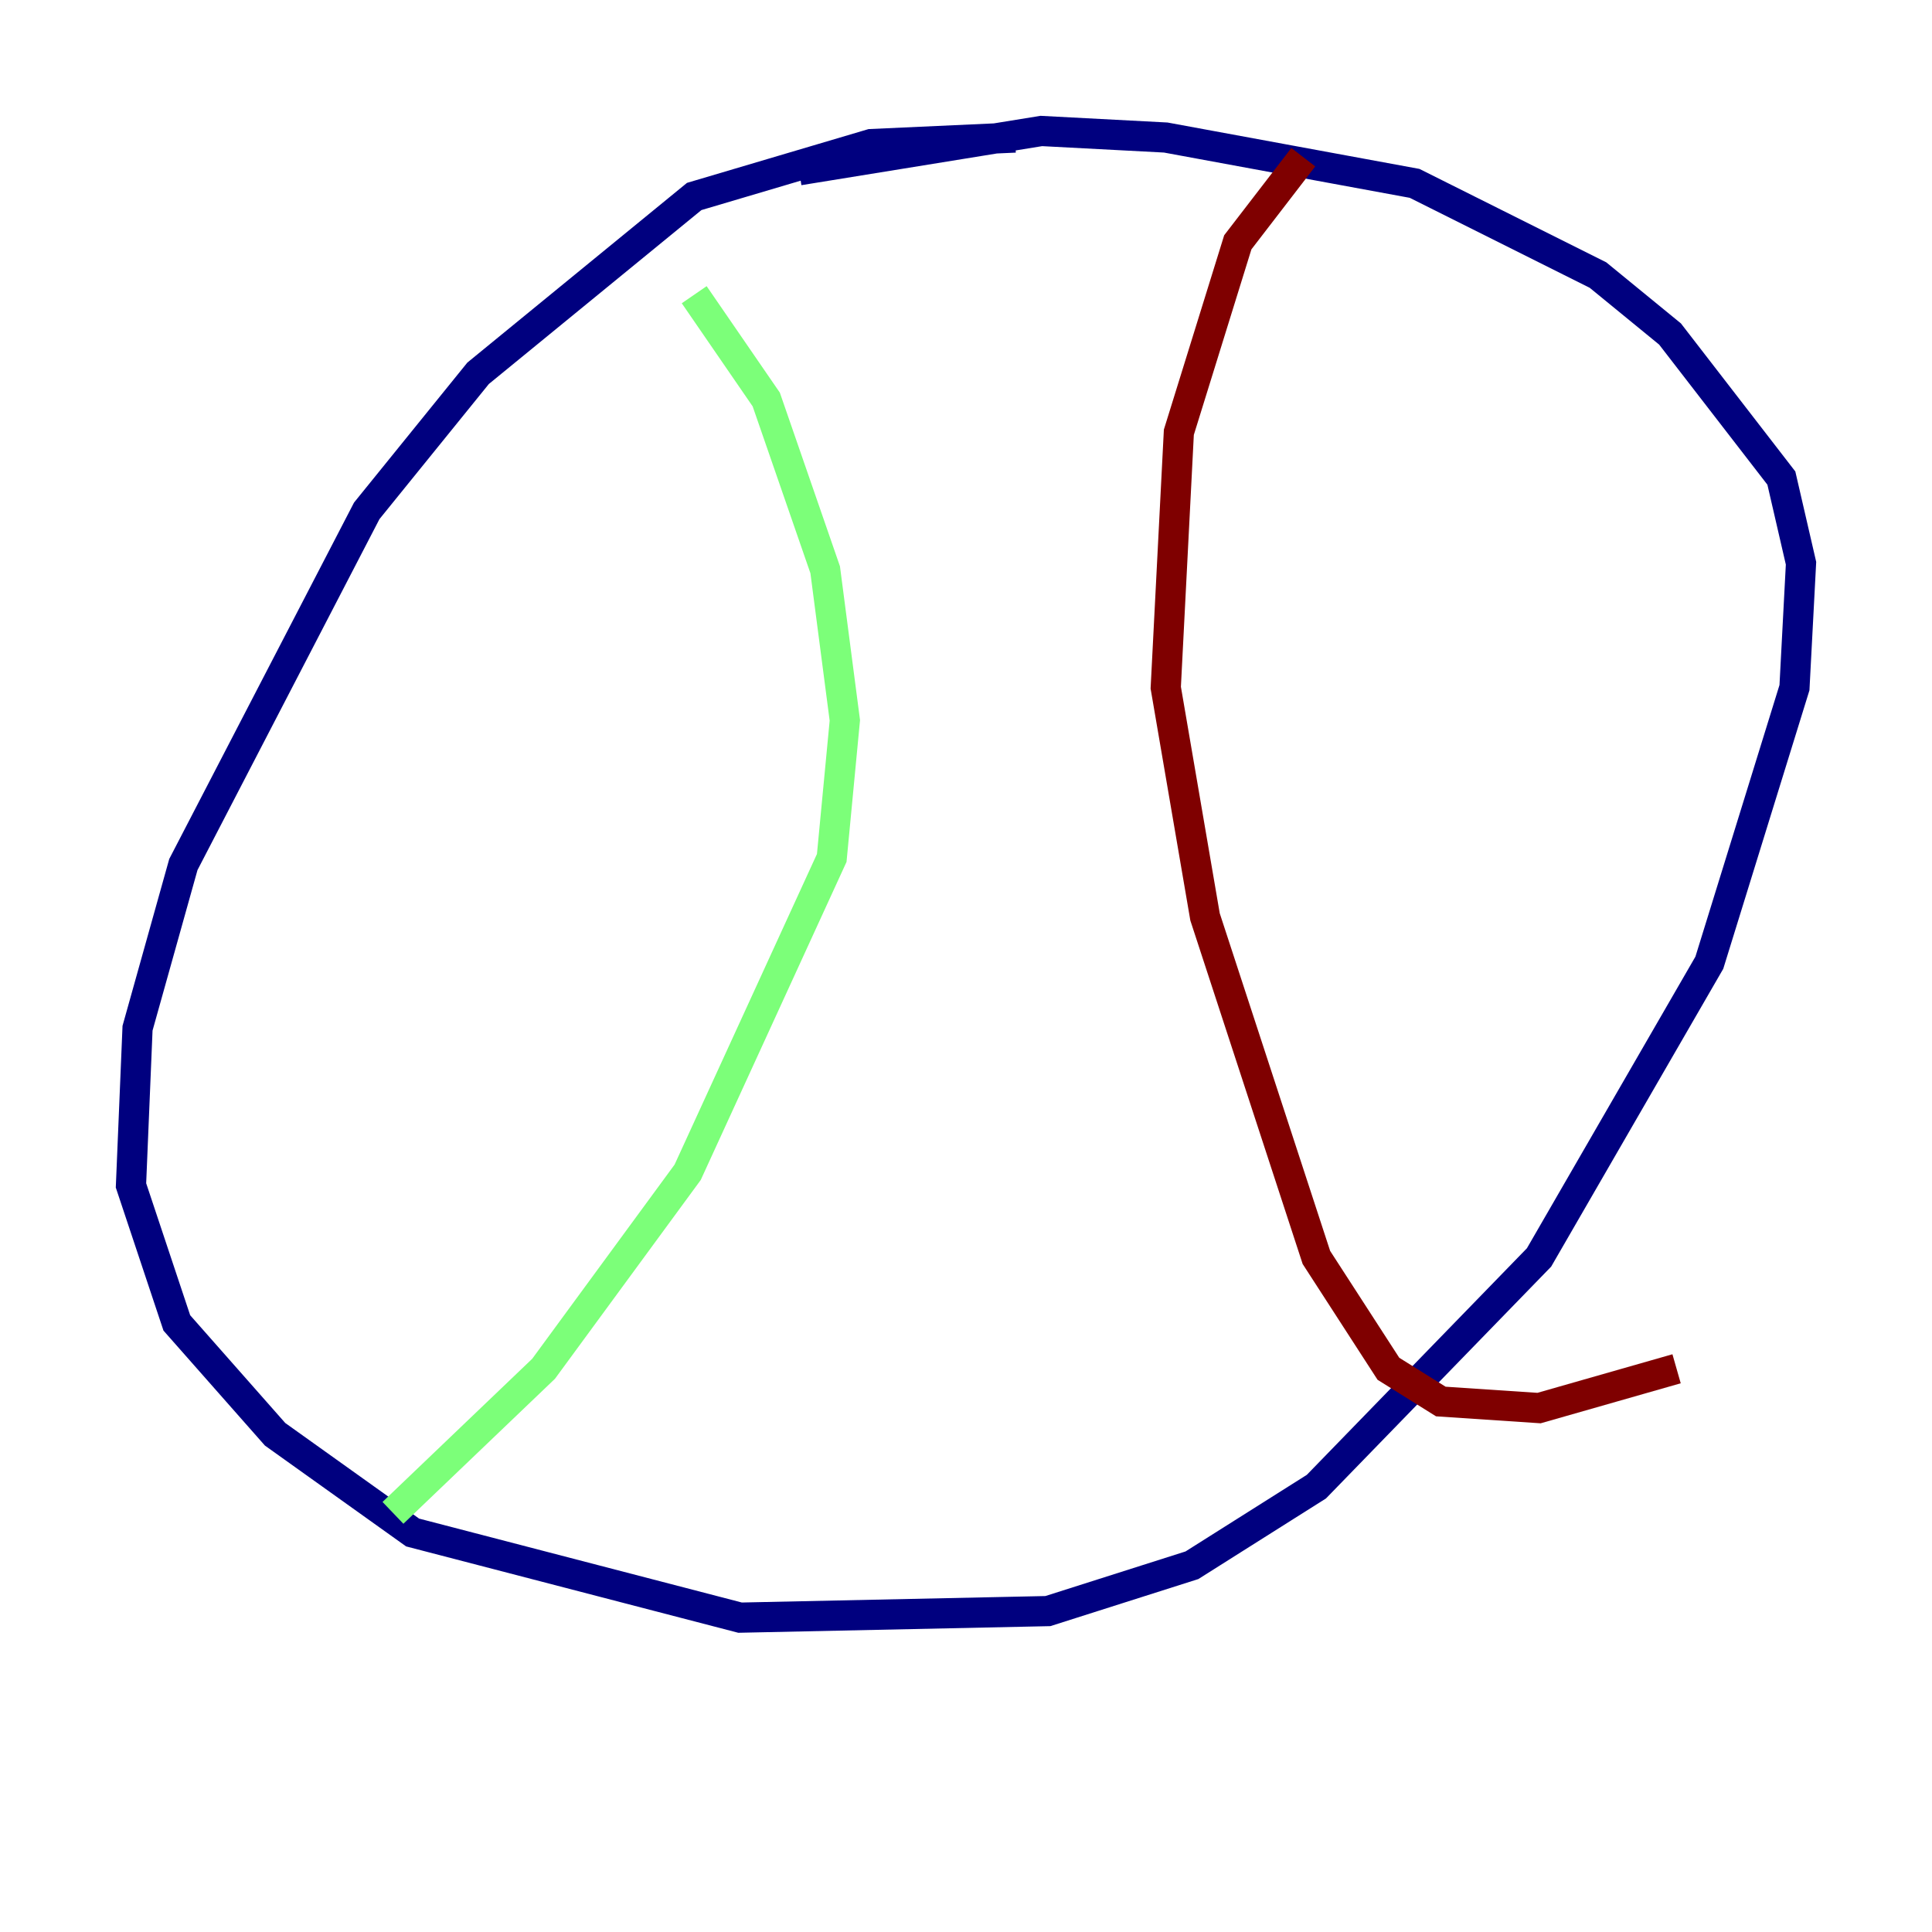 <?xml version="1.0" encoding="utf-8" ?>
<svg baseProfile="tiny" height="128" version="1.2" viewBox="0,0,128,128" width="128" xmlns="http://www.w3.org/2000/svg" xmlns:ev="http://www.w3.org/2001/xml-events" xmlns:xlink="http://www.w3.org/1999/xlink"><defs /><polyline fill="none" points="67.254,9.112 57.709,9.546 45.993,13.017 31.675,24.732 24.298,33.844 12.149,57.275 9.112,68.122 8.678,78.536 11.715,87.647 18.224,95.024 27.336,101.532 49.031,107.173 69.424,106.739 78.969,103.702 87.214,98.495 101.966,83.308 113.248,63.783 118.888,45.559 119.322,37.315 118.02,31.675 110.644,22.129 105.871,18.224 93.722,12.149 77.234,9.112 68.99,8.678 52.936,11.281" stroke="#00007f" stroke-width="2" /><polyline fill="none" points="45.993,19.525 50.766,26.468 54.671,37.749 55.973,47.729 55.105,56.841 45.559,77.668 36.014,90.685 26.034,100.231" stroke="#7cff79" stroke-width="2" /><polyline fill="none" points="86.346,10.414 82.007,16.054 78.102,28.637 77.234,45.559 79.837,60.746 87.214,83.308 91.986,90.685 95.458,92.854 101.966,93.288 111.078,90.685" stroke="#7f0000" stroke-width="2" /></svg>